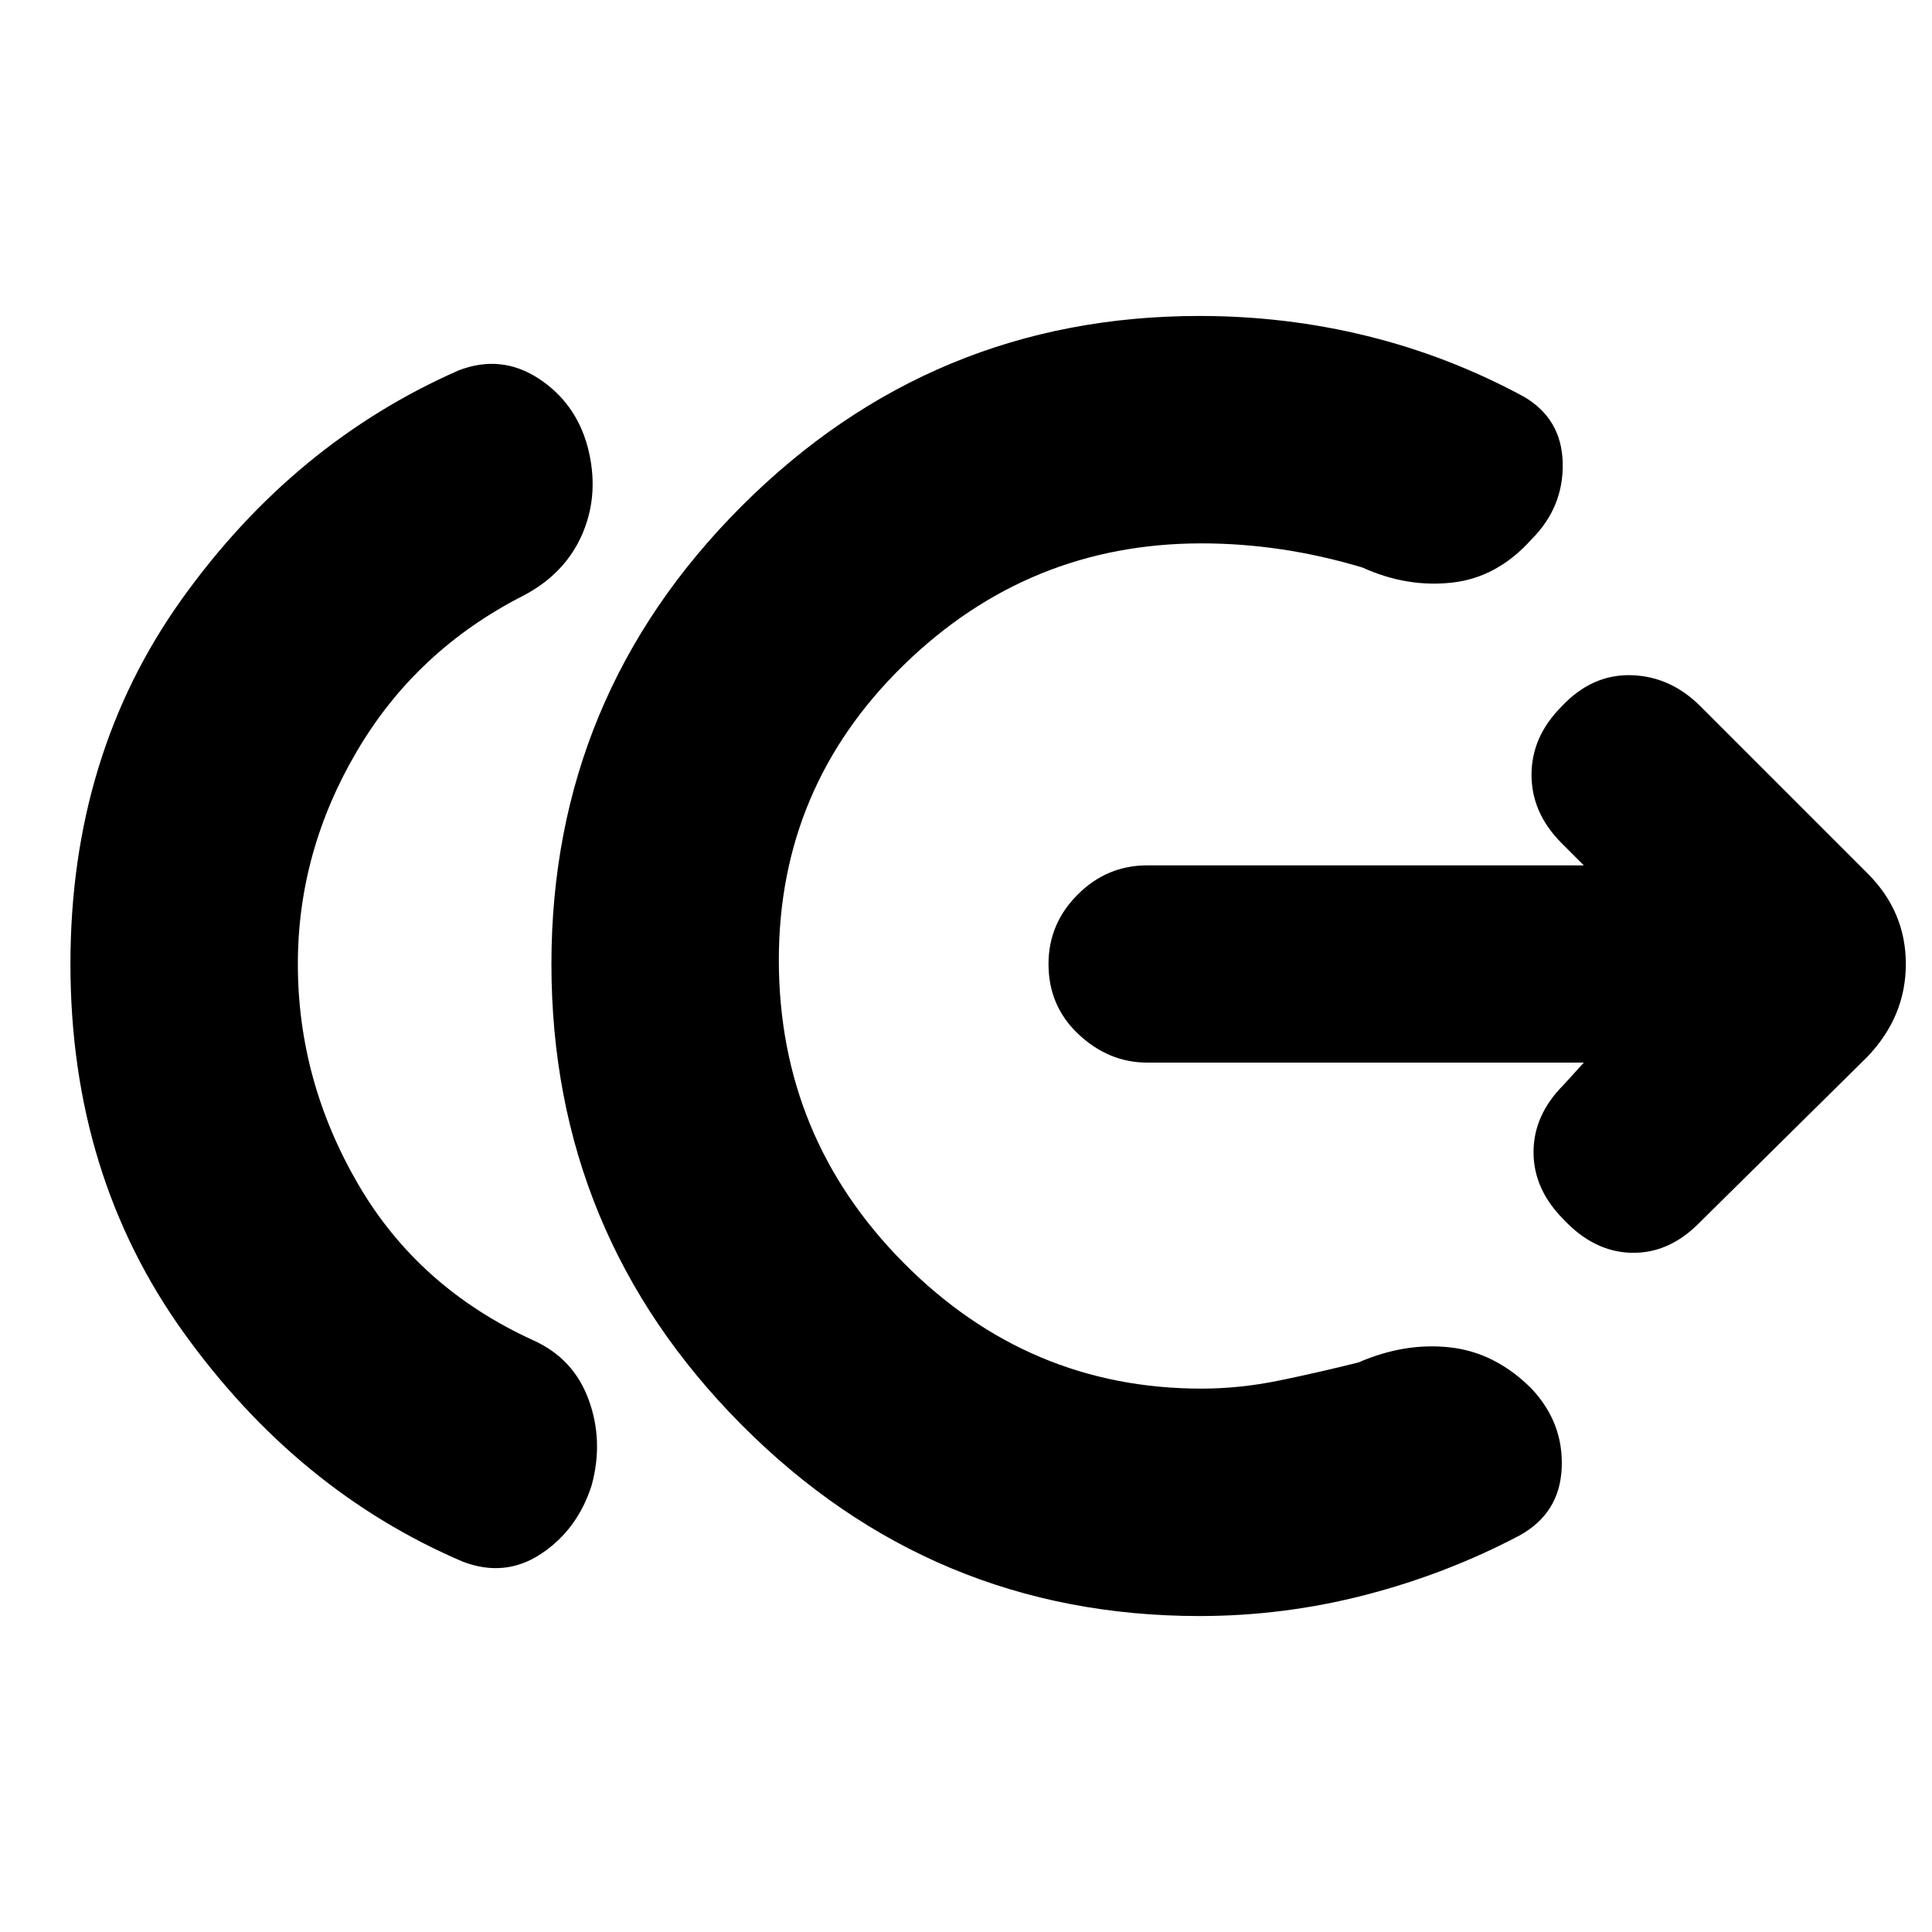 <svg xmlns="http://www.w3.org/2000/svg" height="20" viewBox="0 -960 960 960" width="20"><path d="M148-481q0 58 30 109.5t87 77.5q20 9 27.5 29.5T294-222q-7 22-25 34t-39 4q-82-35-138.5-113.5T35-481q0-104 55.5-181.5T228-776q21-8 39.5 4t24.5 34q6 23-2.5 43T260-664q-53 27-82.5 77T148-481Zm448 324q-133 0-227.5-95T274-481q0-133 94.5-227.5T596-803q43 0 83.5 10t77.5 30q19 11 19.5 33T761-692q-17 19-39.5 21.5T677-678q-20-6-40-9t-40-3q-86 0-148 60.5T387-483q0 88 62 150.5T597-270q19 0 38.5-4t39.5-9q23-10 45.5-7.5T761-270q16 17 15 39.5T755-197q-36 19-76.5 29.5T596-157Zm191-275H570q-19 0-34-14t-15-35q0-20 14.5-34.5T570-530h217l-11-11q-15-15-15-34t15-34q15-16 34.5-15.5T845-609l83 83q19 19 19 45t-19 46l-84 83q-15 15-33.5 14.5T777-354q-15-15-15-33.5t15-33.5l10-11Z"/></svg>